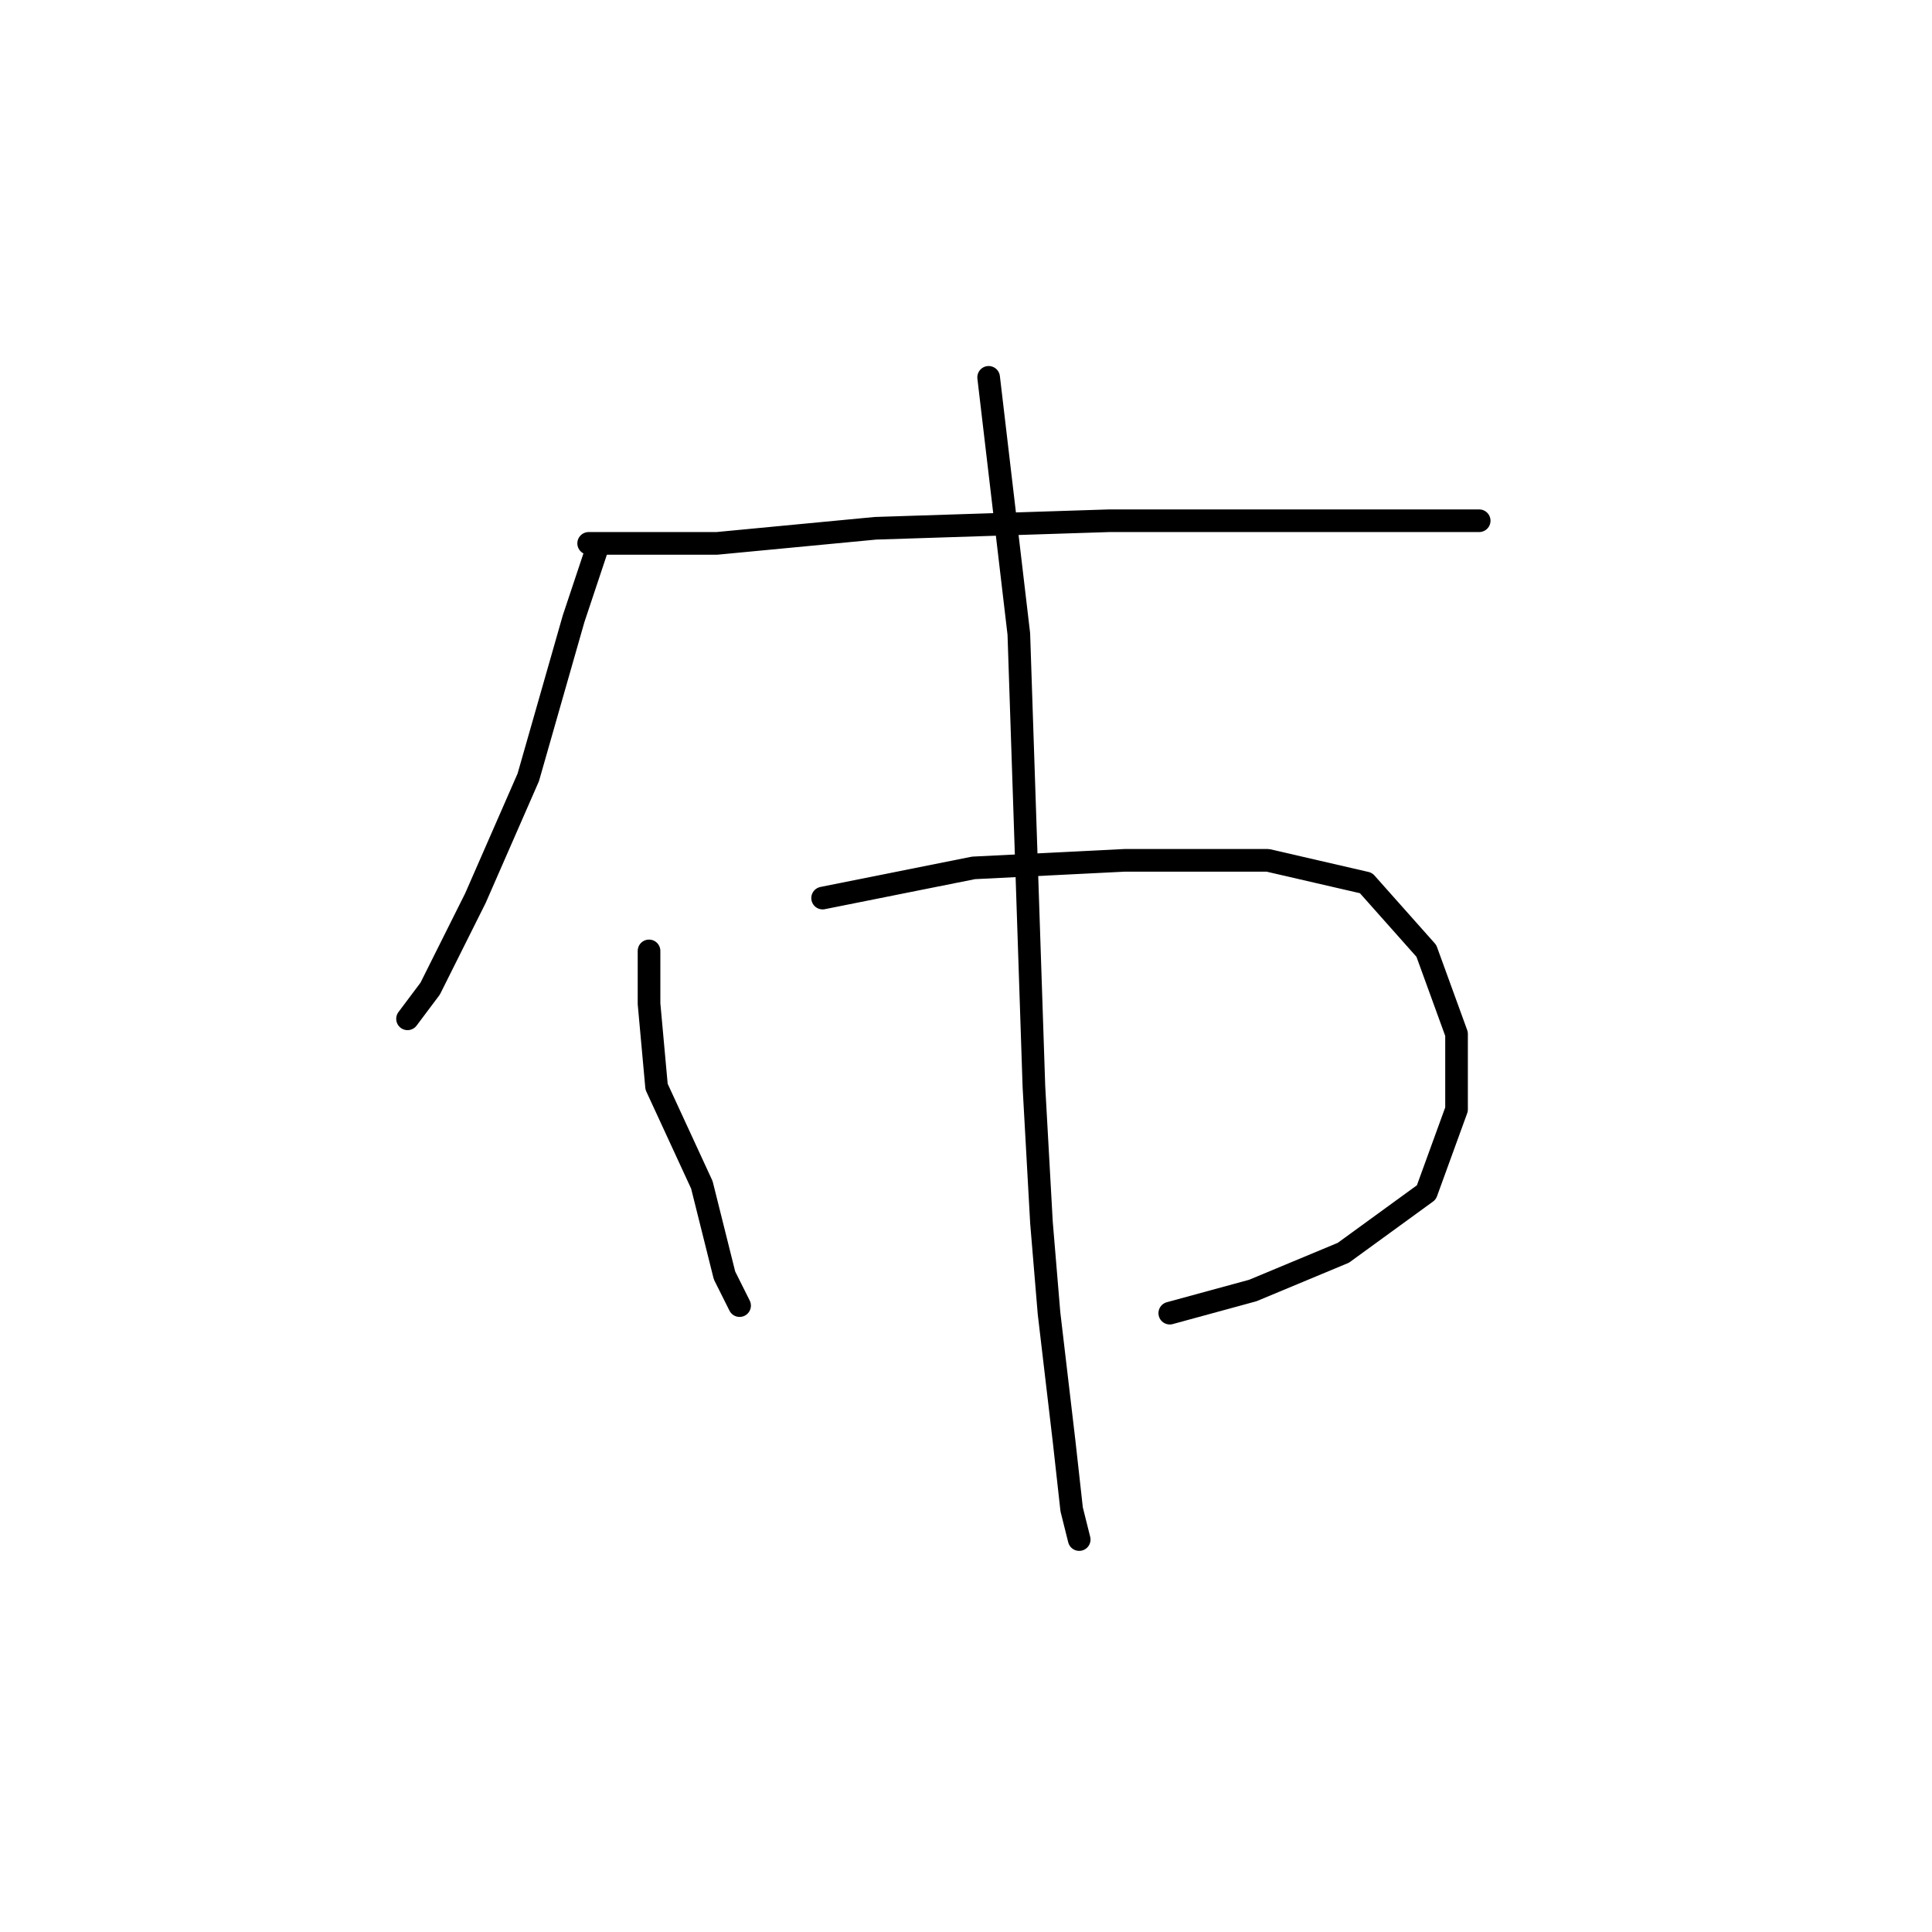 <?xml version="1.0" standalone="no"?>
    <svg width="256" height="256" xmlns="http://www.w3.org/2000/svg" version="1.1">
    <polyline stroke="black" stroke-width="3" stroke-linecap="round" fill="transparent" stroke-linejoin="round" points="79 73 76 82 70 103 63 119 57 131 54 135 54 135 " />
        <polyline stroke="black" stroke-width="3" stroke-linecap="round" fill="transparent" stroke-linejoin="round" points="78 72 95 72 116 70 147 69 177 69 196 69 196 69 " />
        <polyline stroke="black" stroke-width="3" stroke-linecap="round" fill="transparent" stroke-linejoin="round" points="86 126 86 133 87 144 93 157 96 169 98 173 98 173 " />
        <polyline stroke="black" stroke-width="3" stroke-linecap="round" fill="transparent" stroke-linejoin="round" points="109 119 129 115 149 114 168 114 181 117 189 126 193 137 193 147 189 158 178 166 166 171 155 174 155 174 " />
        <polyline stroke="black" stroke-width="3" stroke-linecap="round" fill="transparent" stroke-linejoin="round" points="131 50 135 84 137 144 138 162 139 174 141 191 142 200 143 204 143 204 " />
        </svg>